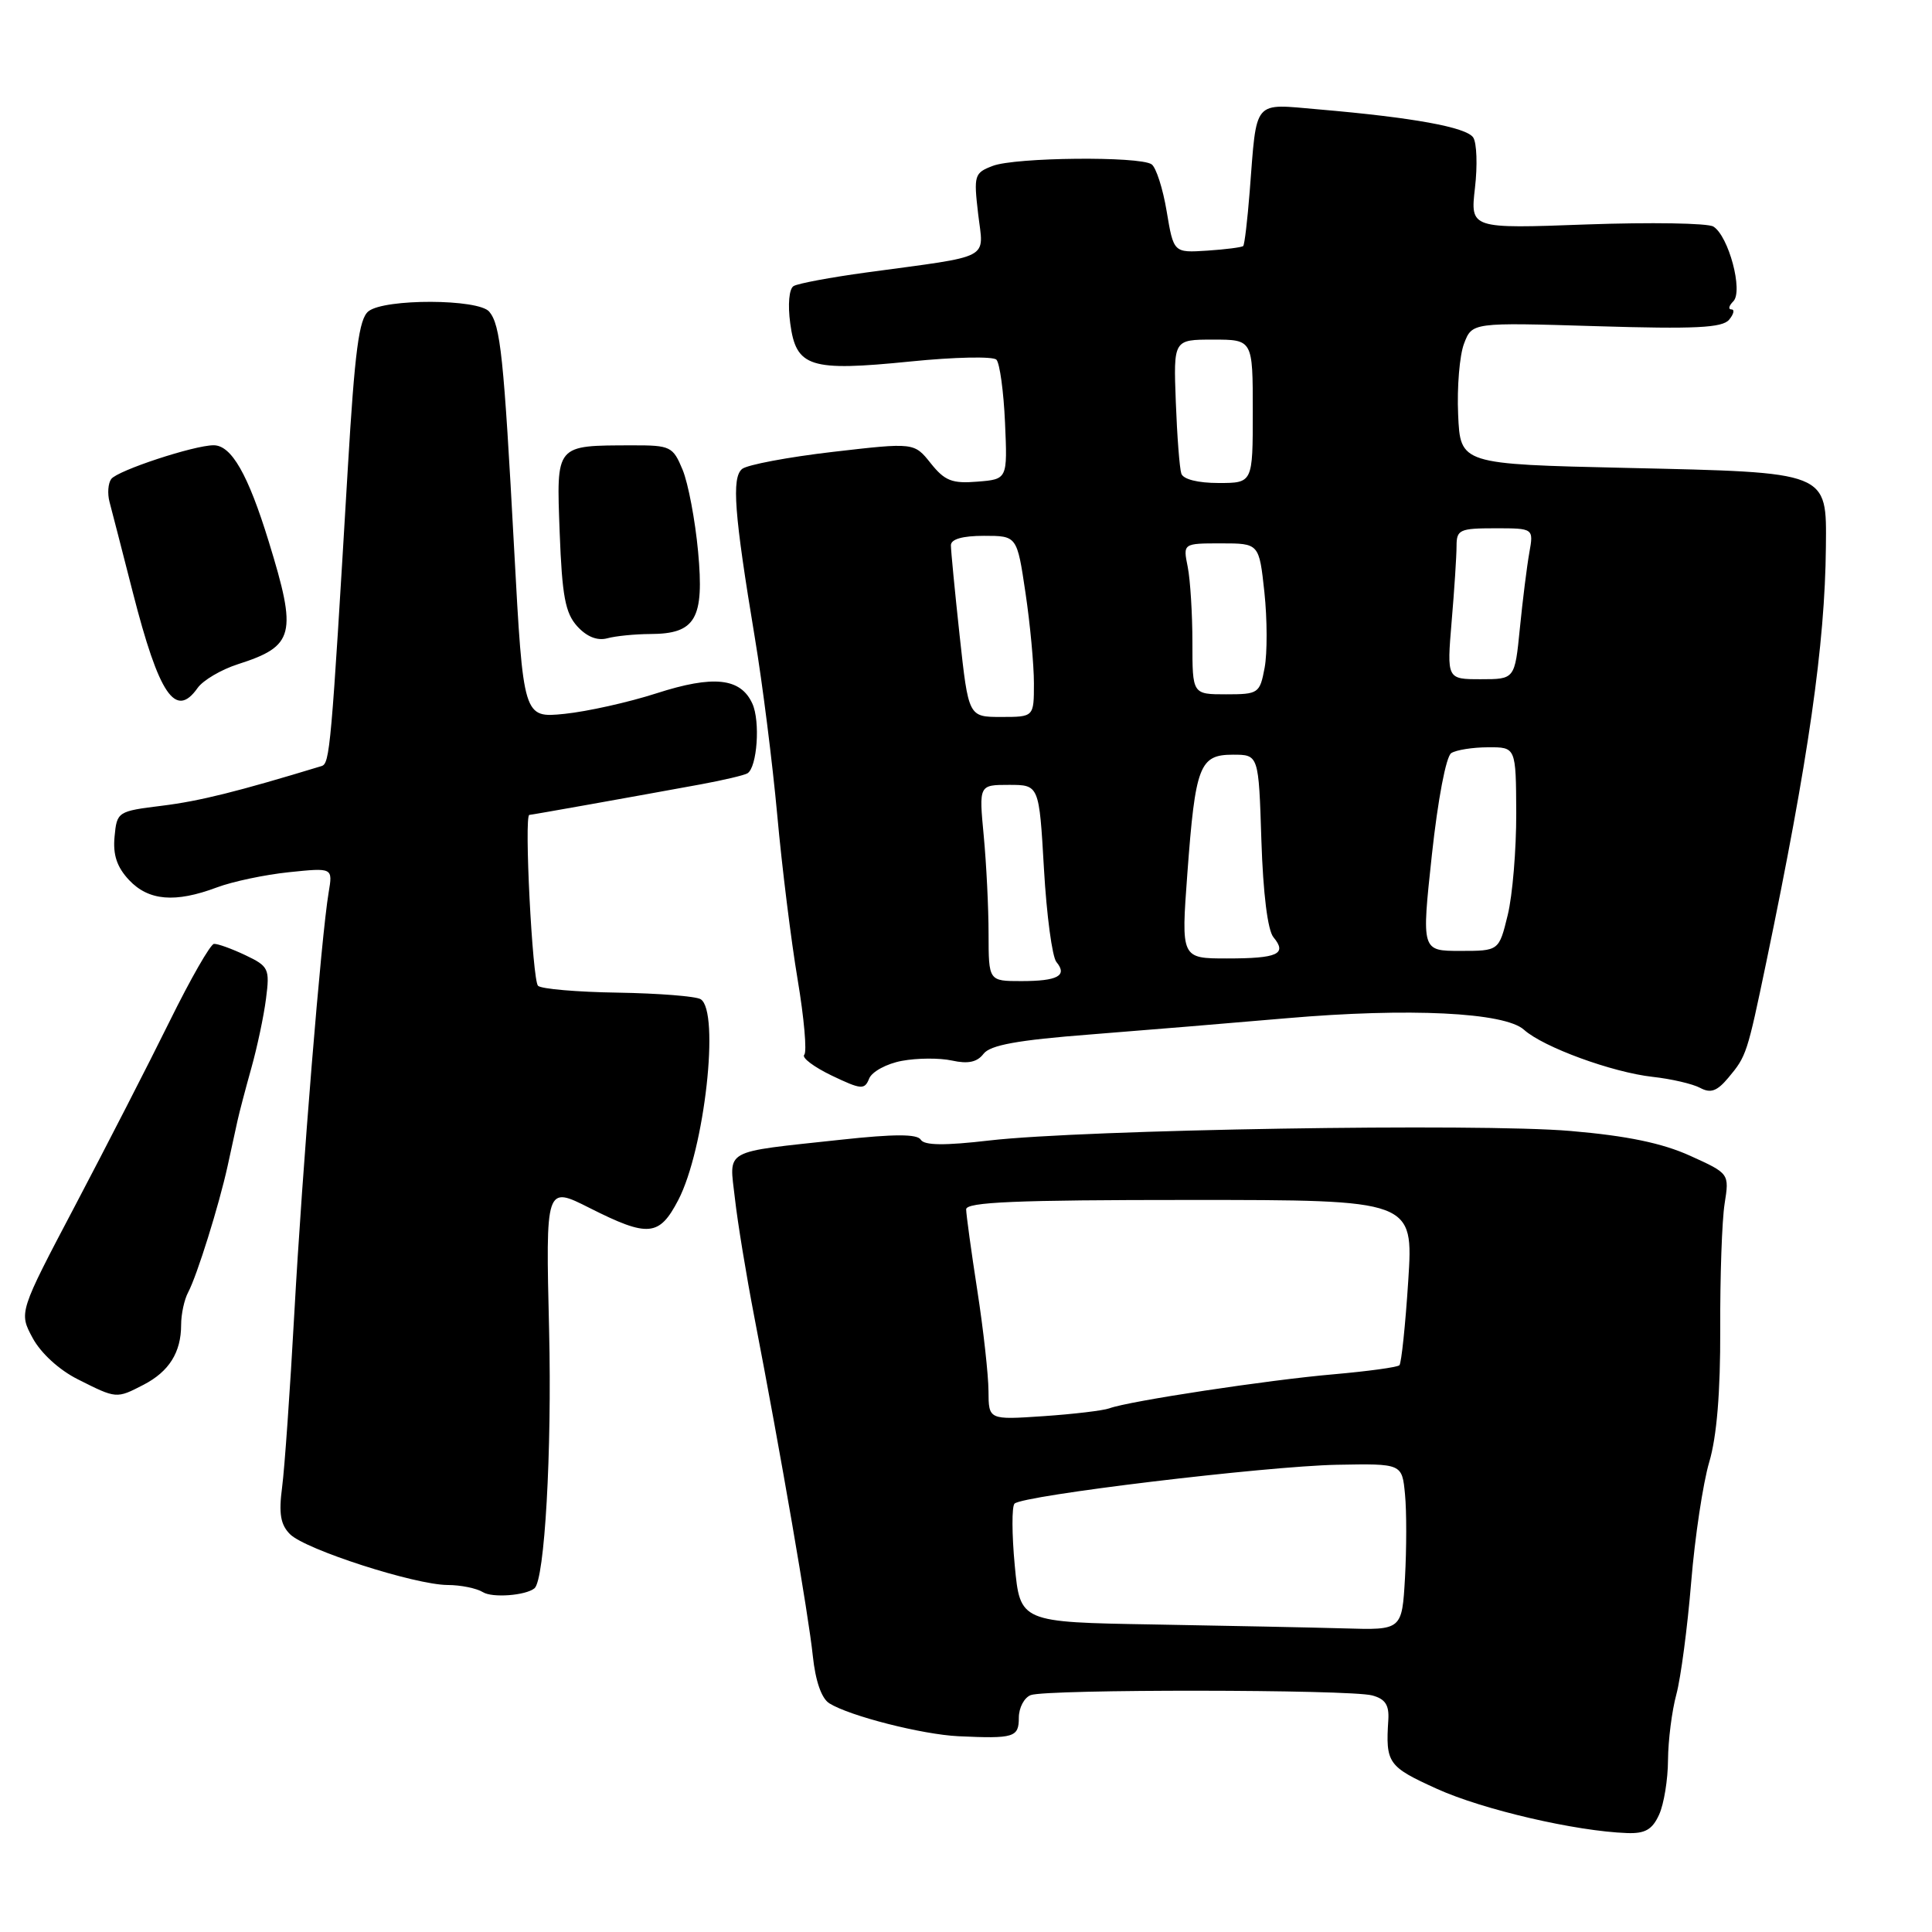 <?xml version="1.0" encoding="UTF-8" standalone="no"?>
<!DOCTYPE svg PUBLIC "-//W3C//DTD SVG 1.1//EN" "http://www.w3.org/Graphics/SVG/1.1/DTD/svg11.dtd" >
<svg xmlns="http://www.w3.org/2000/svg" xmlns:xlink="http://www.w3.org/1999/xlink" version="1.1" viewBox="0 0 256 256">
 <g >
 <path fill="currentColor"
d=" M 219.84 240.45 C 220.48 239.05 221.01 235.79 221.02 233.20 C 221.04 230.62 221.53 226.70 222.13 224.50 C 222.72 222.30 223.60 215.61 224.09 209.64 C 224.58 203.67 225.66 196.52 226.48 193.74 C 227.48 190.38 227.97 184.50 227.94 176.10 C 227.91 169.17 228.17 161.70 228.52 159.50 C 229.15 155.50 229.15 155.50 223.94 153.14 C 220.25 151.47 215.60 150.50 208.11 149.86 C 195.94 148.81 143.62 149.67 131.09 151.12 C 125.17 151.81 122.48 151.78 122.01 151.02 C 121.54 150.25 118.52 150.25 111.42 151.02 C 95.56 152.74 96.63 152.15 97.38 158.80 C 97.73 161.94 98.89 169.00 99.95 174.50 C 103.47 192.73 107.15 214.06 107.70 219.40 C 108.05 222.74 108.85 225.05 109.89 225.70 C 112.58 227.38 122.19 229.83 127.00 230.06 C 134.36 230.40 135.00 230.21 135.00 227.61 C 135.00 226.29 135.71 224.94 136.58 224.61 C 138.66 223.81 178.82 223.85 181.81 224.65 C 183.55 225.11 184.08 225.92 183.96 227.88 C 183.59 233.64 183.89 234.08 190.42 237.04 C 196.49 239.79 208.80 242.65 215.59 242.89 C 217.99 242.98 218.94 242.43 219.84 240.45 Z  M 70.82 210.46 C 72.17 209.35 73.14 192.30 72.76 176.31 C 72.30 157.12 72.30 157.12 78.12 160.06 C 85.89 163.98 87.35 163.85 89.87 159.02 C 93.37 152.31 95.41 133.99 92.84 132.40 C 92.21 132.01 87.27 131.62 81.87 131.53 C 76.46 131.45 71.70 131.04 71.29 130.62 C 70.54 129.87 69.43 108.02 70.14 107.98 C 70.52 107.96 83.63 105.62 92.91 103.92 C 95.88 103.37 98.64 102.72 99.04 102.47 C 100.33 101.68 100.76 95.57 99.69 93.23 C 98.14 89.82 94.54 89.43 86.98 91.87 C 83.29 93.06 77.81 94.28 74.80 94.59 C 69.34 95.14 69.34 95.14 68.13 72.82 C 66.75 47.17 66.32 43.09 64.83 41.30 C 63.41 39.59 50.94 39.55 48.82 41.25 C 47.57 42.24 47.01 46.48 46.09 62.00 C 43.87 99.40 43.71 101.17 42.60 101.51 C 31.43 104.91 26.48 106.14 21.50 106.76 C 15.59 107.49 15.49 107.55 15.18 110.86 C 14.95 113.27 15.49 114.89 17.10 116.61 C 19.69 119.36 23.21 119.66 28.73 117.59 C 30.80 116.81 35.11 115.90 38.30 115.57 C 44.10 114.97 44.10 114.97 43.55 118.24 C 42.57 124.03 40.05 154.98 39.00 174.00 C 38.44 184.18 37.71 194.56 37.38 197.07 C 36.92 200.56 37.17 202.03 38.43 203.29 C 40.47 205.33 54.95 209.99 59.30 210.02 C 61.06 210.02 63.17 210.46 63.99 210.97 C 65.23 211.75 69.64 211.42 70.82 210.46 Z  M 19.02 183.49 C 22.40 181.74 24.00 179.20 24.00 175.55 C 24.00 174.13 24.42 172.19 24.93 171.24 C 26.11 169.02 29.02 159.70 30.16 154.50 C 30.64 152.30 31.23 149.60 31.47 148.50 C 31.71 147.40 32.54 144.25 33.31 141.50 C 34.08 138.75 34.96 134.62 35.25 132.31 C 35.76 128.36 35.61 128.04 32.50 126.56 C 30.68 125.70 28.82 125.03 28.35 125.07 C 27.88 125.11 25.24 129.72 22.48 135.32 C 19.72 140.92 14.09 151.89 9.98 159.70 C 2.50 173.90 2.50 173.90 4.32 177.28 C 5.40 179.29 7.84 181.53 10.32 182.77 C 15.44 185.35 15.42 185.35 19.02 183.49 Z  M 119.50 140.57 C 121.52 140.19 124.51 140.17 126.15 140.53 C 128.27 141.00 129.48 140.74 130.32 139.64 C 131.20 138.48 134.81 137.82 144.50 137.07 C 151.65 136.51 163.35 135.54 170.50 134.92 C 186.69 133.52 199.39 134.14 201.94 136.45 C 204.49 138.75 213.61 142.09 218.99 142.69 C 221.46 142.96 224.29 143.62 225.28 144.15 C 226.67 144.90 227.52 144.59 229.01 142.81 C 231.42 139.93 231.50 139.67 234.04 127.50 C 239.64 100.60 241.82 85.40 241.94 72.49 C 242.03 62.43 242.48 62.61 215.50 62.00 C 193.50 61.50 193.50 61.50 193.21 54.92 C 193.05 51.31 193.40 47.08 193.99 45.54 C 195.06 42.72 195.06 42.72 211.52 43.22 C 224.65 43.62 228.22 43.44 229.12 42.36 C 229.74 41.61 229.87 41.00 229.42 41.00 C 228.97 41.00 229.08 40.52 229.67 39.93 C 231.01 38.59 229.05 31.27 227.03 30.02 C 226.29 29.56 218.73 29.44 210.25 29.74 C 194.82 30.31 194.82 30.31 195.44 24.90 C 195.79 21.93 195.68 18.93 195.21 18.22 C 194.29 16.85 187.22 15.57 174.79 14.50 C 165.91 13.74 166.56 12.97 165.59 25.39 C 165.29 29.18 164.91 32.43 164.73 32.60 C 164.56 32.77 162.41 33.05 159.97 33.21 C 155.51 33.50 155.51 33.50 154.59 28.00 C 154.09 24.98 153.18 22.17 152.59 21.77 C 150.98 20.68 134.54 20.84 131.55 21.98 C 129.10 22.91 129.01 23.22 129.61 28.35 C 130.34 34.52 131.68 33.81 114.83 36.10 C 110.07 36.75 105.71 37.56 105.15 37.91 C 104.56 38.27 104.37 40.35 104.71 42.85 C 105.49 48.67 107.29 49.24 120.63 47.90 C 126.46 47.31 131.59 47.20 132.03 47.66 C 132.47 48.12 132.99 51.88 133.17 56.00 C 133.50 63.50 133.50 63.50 129.52 63.82 C 126.16 64.10 125.18 63.71 123.33 61.39 C 121.13 58.63 121.13 58.63 110.33 59.88 C 104.40 60.57 99.00 61.59 98.33 62.14 C 96.93 63.31 97.28 68.01 100.02 84.50 C 101.03 90.55 102.36 101.12 102.99 108.00 C 103.61 114.88 104.83 124.68 105.69 129.79 C 106.55 134.90 106.94 139.39 106.57 139.76 C 106.19 140.14 107.83 141.37 110.19 142.51 C 114.13 144.39 114.56 144.43 115.17 142.91 C 115.54 142.00 117.49 140.94 119.50 140.57 Z  M 26.19 91.15 C 26.91 90.14 29.30 88.73 31.50 88.02 C 39.03 85.61 39.41 84.09 35.60 71.73 C 32.86 62.83 30.66 59.00 28.31 59.00 C 25.72 59.00 15.58 62.34 14.74 63.47 C 14.32 64.04 14.22 65.40 14.51 66.50 C 14.80 67.60 16.20 73.00 17.60 78.50 C 21.08 92.10 23.26 95.31 26.19 91.15 Z  M 86.18 84.01 C 92.18 83.99 93.33 82.00 92.50 73.08 C 92.11 68.91 91.19 64.04 90.45 62.25 C 89.17 59.16 88.84 59.00 83.80 59.01 C 73.52 59.04 73.73 58.79 74.16 70.56 C 74.48 78.98 74.90 81.23 76.48 82.98 C 77.74 84.37 79.14 84.93 80.46 84.58 C 81.58 84.27 84.16 84.02 86.18 84.01 Z  M 152.83 215.25 C 135.17 214.95 135.17 214.95 134.46 207.43 C 134.07 203.30 134.06 199.61 134.43 199.24 C 135.51 198.15 167.68 194.28 177.14 194.09 C 185.78 193.93 185.78 193.93 186.17 198.00 C 186.39 200.25 186.38 205.21 186.17 209.04 C 185.77 216.00 185.77 216.00 178.14 215.77 C 173.94 215.65 162.55 215.42 152.83 215.25 Z  M 130.98 184.32 C 130.97 182.22 130.31 176.22 129.50 171.00 C 128.69 165.78 128.03 160.94 128.02 160.25 C 128.00 159.28 134.59 159.00 157.65 159.00 C 187.29 159.00 187.29 159.00 186.60 169.71 C 186.22 175.60 185.69 180.64 185.43 180.90 C 185.16 181.17 181.25 181.70 176.72 182.10 C 168.11 182.84 149.57 185.65 147.00 186.61 C 146.18 186.91 142.24 187.38 138.25 187.65 C 131.00 188.14 131.00 188.14 130.98 184.32 Z  M 130.99 123.75 C 130.99 120.31 130.70 114.46 130.35 110.75 C 129.71 104.00 129.71 104.00 133.70 104.00 C 137.69 104.00 137.69 104.00 138.33 115.13 C 138.68 121.25 139.42 126.80 139.98 127.47 C 141.48 129.28 140.16 130.00 135.33 130.00 C 131.00 130.00 131.00 130.00 130.99 123.75 Z  M 157.33 115.75 C 158.39 101.44 158.94 100.00 163.37 100.00 C 166.78 100.00 166.78 100.00 167.14 111.35 C 167.37 118.40 167.97 123.26 168.74 124.19 C 170.59 126.42 169.31 127.00 162.58 127.00 C 156.50 127.00 156.50 127.00 157.33 115.75 Z  M 189.73 113.28 C 190.53 105.91 191.61 100.23 192.30 99.79 C 192.96 99.37 195.16 99.02 197.19 99.02 C 200.87 99.00 200.87 99.00 200.91 107.75 C 200.92 112.56 200.42 118.64 199.78 121.25 C 198.62 126.00 198.62 126.00 193.49 126.00 C 188.36 126.00 188.36 126.00 189.73 113.28 Z  M 127.16 84.25 C 126.52 78.34 126.00 72.94 126.00 72.25 C 126.00 71.44 127.54 71.00 130.38 71.00 C 134.76 71.00 134.76 71.00 135.88 78.54 C 136.50 82.69 137.00 88.09 137.00 90.54 C 137.00 95.00 137.00 95.00 132.66 95.00 C 128.33 95.00 128.33 95.00 127.16 84.25 Z  M 158.00 85.12 C 158.00 81.34 157.72 76.84 157.38 75.12 C 156.75 72.00 156.75 72.00 161.80 72.00 C 166.84 72.00 166.84 72.00 167.54 78.48 C 167.92 82.05 167.93 86.55 167.57 88.48 C 166.93 91.88 166.76 92.00 162.45 92.00 C 158.00 92.00 158.00 92.00 158.00 85.12 Z  M 192.35 82.35 C 192.71 78.14 193.00 73.64 193.00 72.35 C 193.00 70.19 193.41 70.00 198.11 70.00 C 203.22 70.00 203.22 70.00 202.64 73.25 C 202.32 75.04 201.76 79.54 201.39 83.25 C 200.72 90.00 200.72 90.00 196.22 90.00 C 191.71 90.00 191.71 90.00 192.35 82.35 Z  M 156.53 62.75 C 156.30 62.06 155.97 57.79 155.80 53.25 C 155.49 45.00 155.49 45.00 160.74 45.00 C 166.00 45.00 166.00 45.00 166.00 54.50 C 166.00 64.00 166.00 64.00 161.47 64.00 C 158.73 64.00 156.77 63.51 156.53 62.75 Z "/>
</g>
</svg>